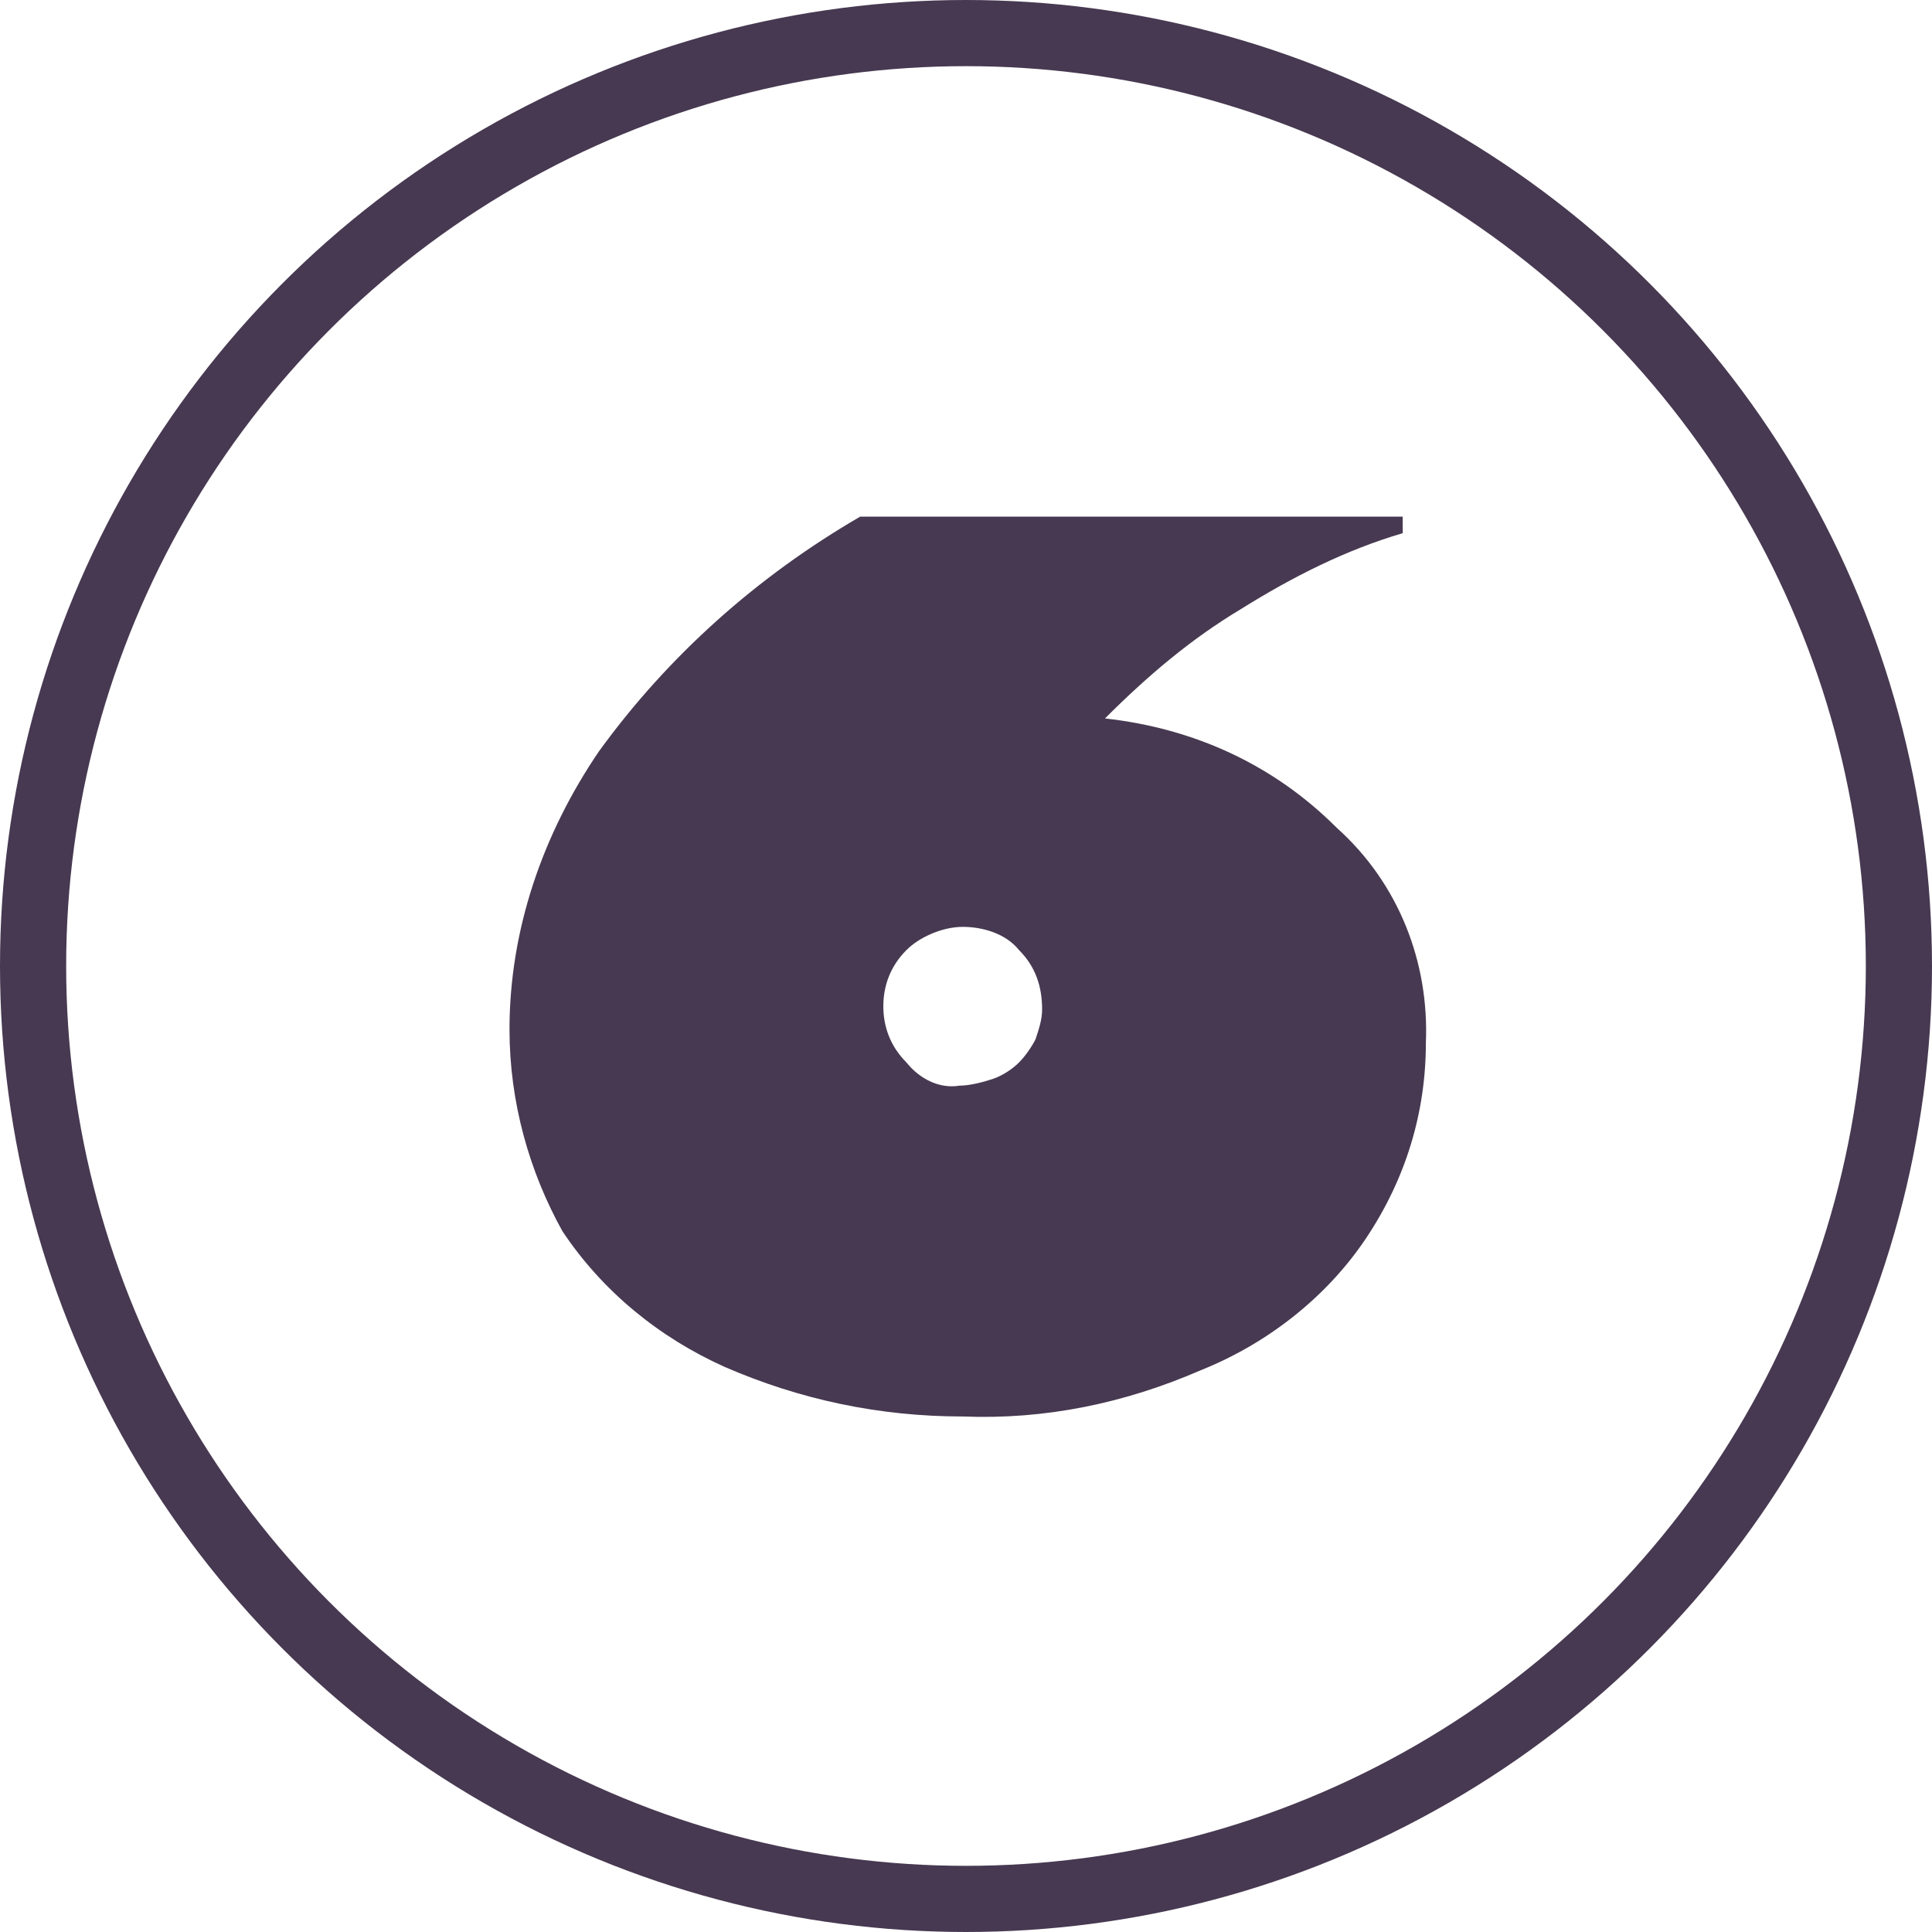 <?xml version="1.0" encoding="utf-8"?>
<!-- Generator: Adobe Illustrator 23.0.0, SVG Export Plug-In . SVG Version: 6.00 Build 0)  -->
<svg version="1.1" id="Layer_1" xmlns="http://www.w3.org/2000/svg" xmlns:xlink="http://www.w3.org/1999/xlink" x="0px" y="0px"
	 viewBox="0 0 58.4 58.4" style="enable-background:new 0 0 58.4 58.4;" xml:space="preserve">
<style type="text/css">
	.st0{fill:#473951;}
	.st1{fill:none;stroke:#473951;stroke-width:2;stroke-miterlimit:10;}
</style>
<g id="Group_136" transform="translate(-1 -1)">
	<g id="Group_135" transform="translate(16.401 16.617)">
		<g id="Group_134" transform="translate(0)">
			<path id="Path_120" class="st0" d="M27.7,15.9c0,2.1-0.6,4.1-1.8,5.9c-1.2,1.8-3,3.2-5,4c-2.3,1-4.7,1.5-7.2,1.4
				c-2.5,0-4.9-0.5-7.2-1.5c-2-0.9-3.7-2.3-4.9-4.1C0.6,19.8,0,17.7,0,15.5c0-3,1-5.9,2.7-8.4C4.8,4.2,7.5,1.8,10.6,0H27v0.5
				c-1.7,0.5-3.3,1.3-4.9,2.3c-1.5,0.9-2.8,2-4.1,3.3c2.7,0.3,5.1,1.4,7,3.3C26.9,11.1,27.8,13.5,27.7,15.9z M13.6,17.2
				c0.3,0,0.7-0.1,1-0.2c0.3-0.1,0.6-0.3,0.8-0.5c0.2-0.2,0.4-0.5,0.5-0.7c0.1-0.3,0.2-0.6,0.2-0.9c0-0.7-0.2-1.3-0.7-1.8
				c-0.4-0.5-1.1-0.7-1.7-0.7c-0.6,0-1.3,0.3-1.7,0.7c-0.5,0.5-0.7,1.1-0.7,1.7c0,0.6,0.2,1.2,0.7,1.7C12.4,17,13,17.3,13.6,17.2z"
				/>
		</g>
	</g>
	<circle id="Ellipse_29" class="st1" cx="30.2" cy="30.2" r="28.2"/>
</g>
</svg>
